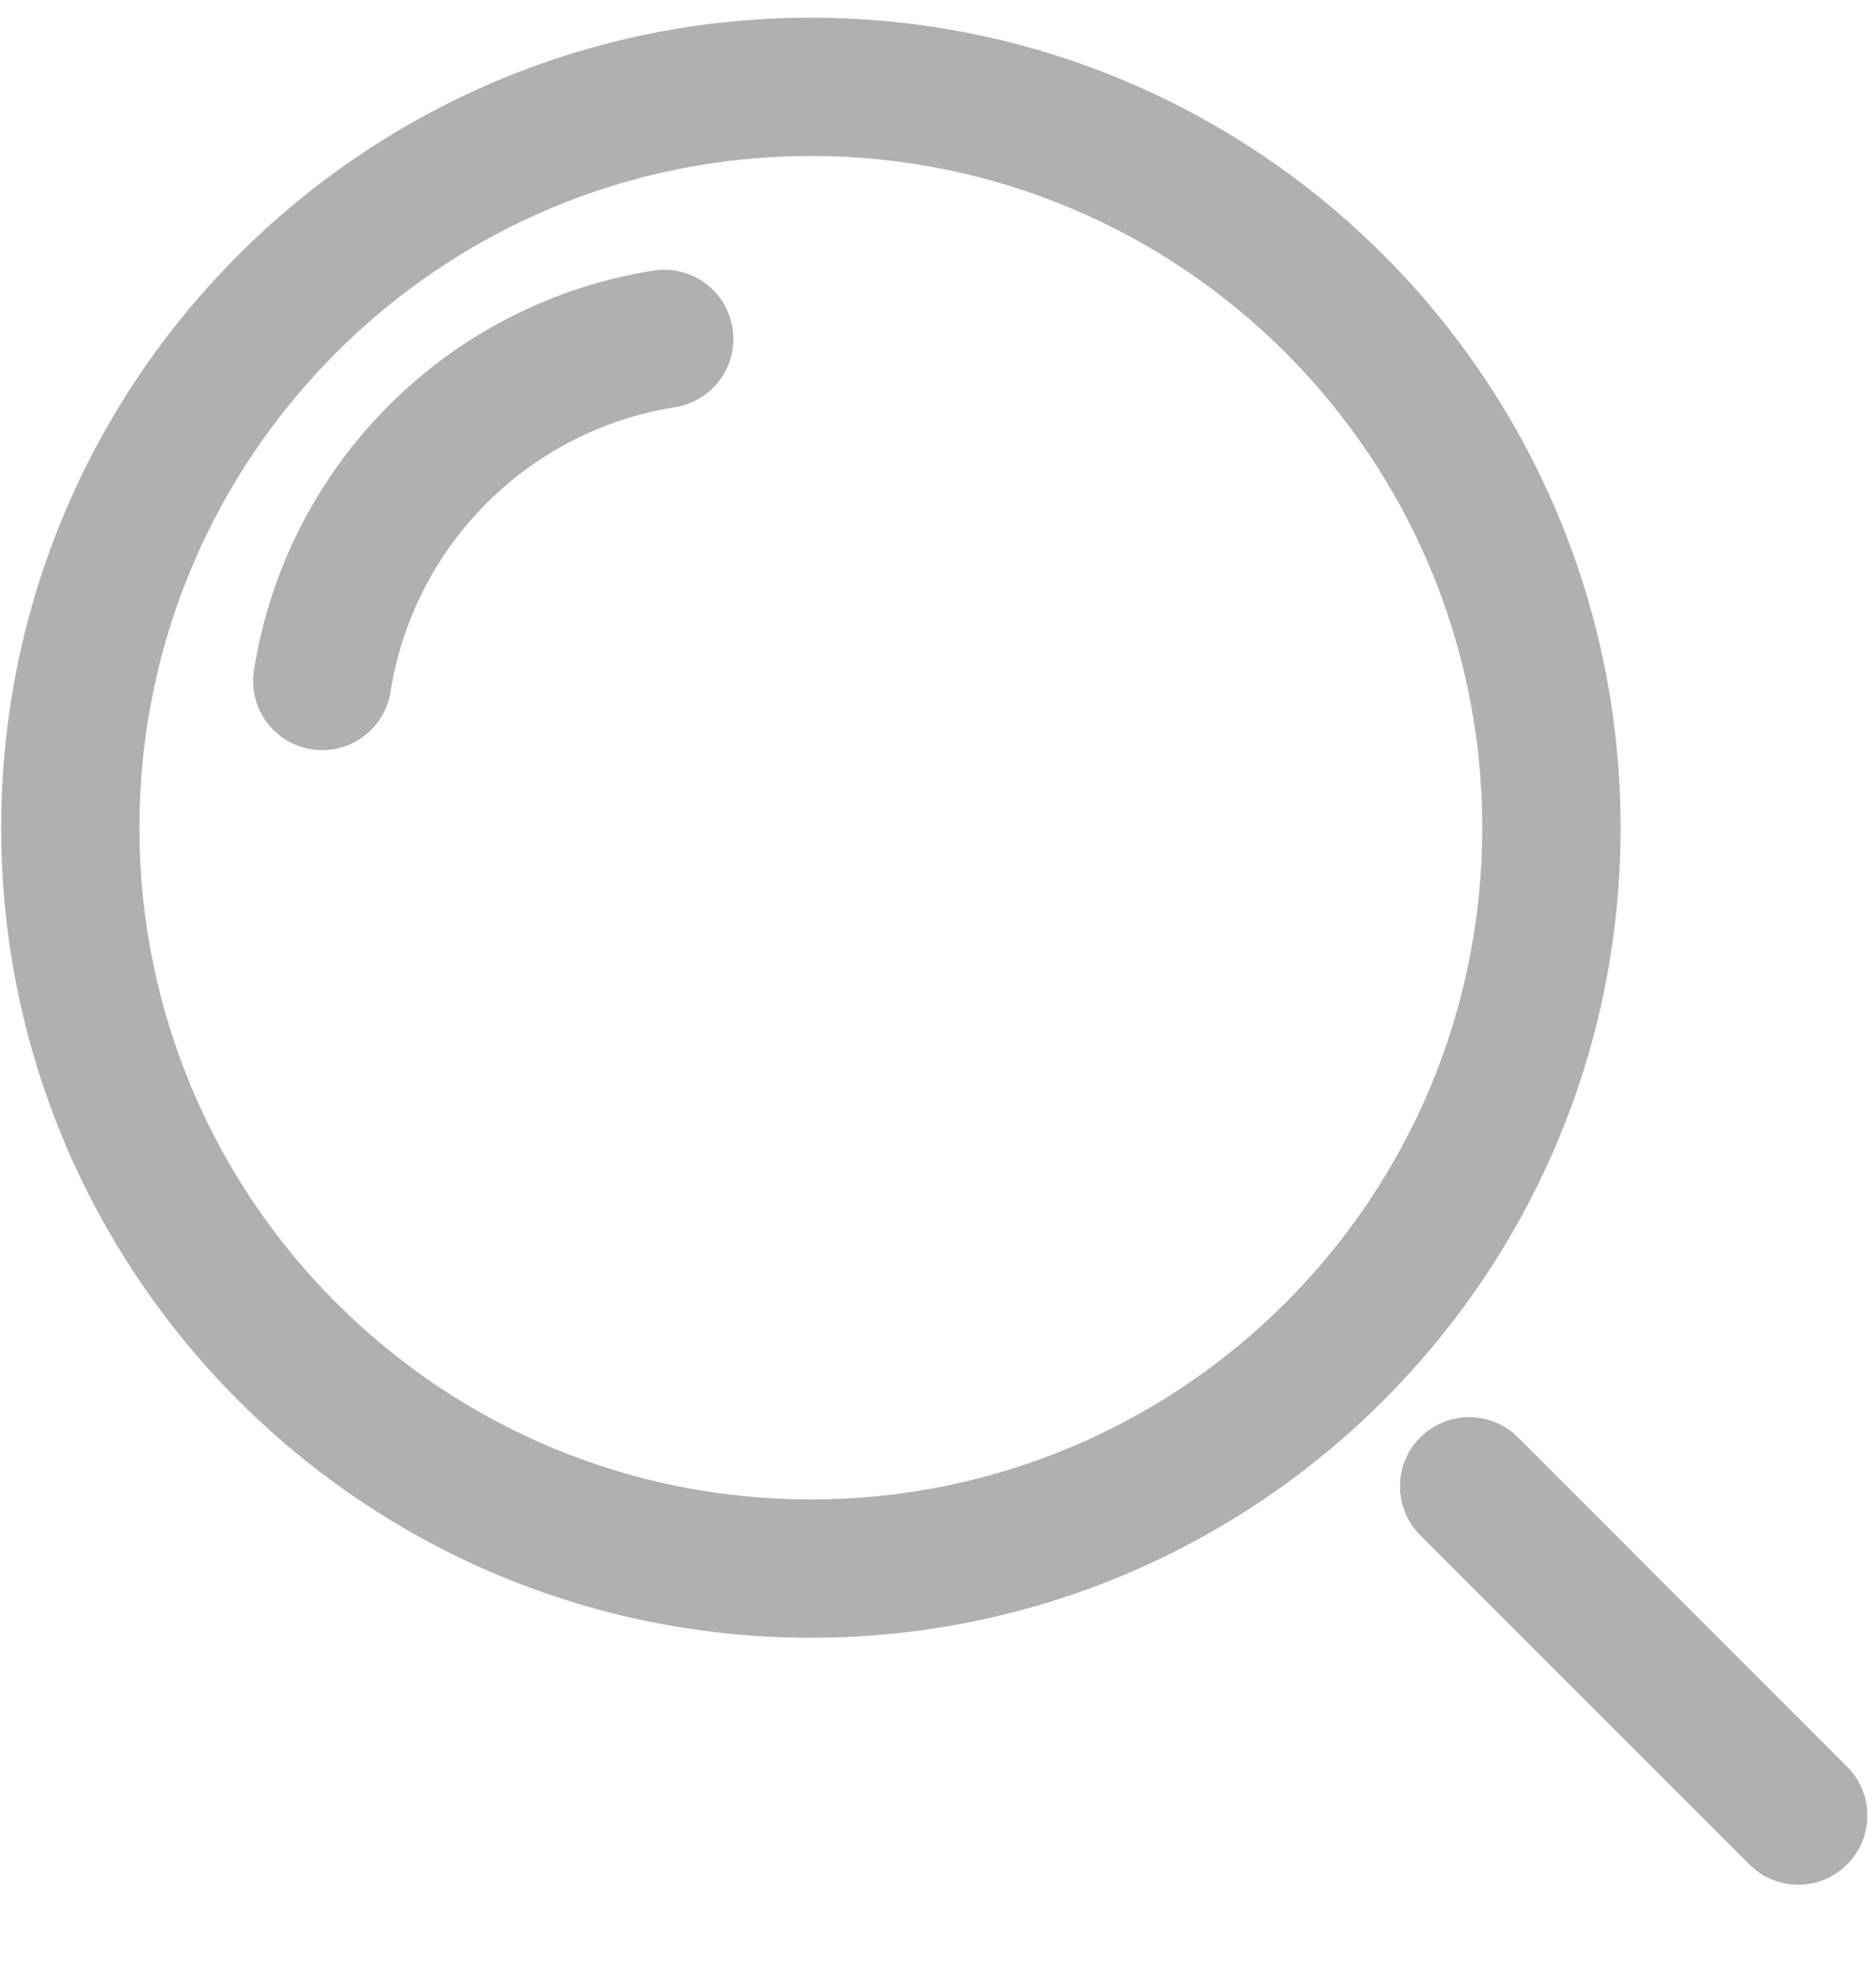 <svg width="19" height="20" viewBox="0 0 19 20" fill="none" xmlns="http://www.w3.org/2000/svg">
<g id="Search 1">
<path id="Vector" d="M15.374 14.551C15.101 14.278 14.658 14.278 14.384 14.551C14.111 14.824 14.111 15.268 14.384 15.541L15.374 14.551ZM17.718 18.874C17.991 19.148 18.434 19.148 18.707 18.874C18.981 18.601 18.981 18.158 18.707 17.884L17.718 18.874ZM6.837 4.122C7.219 4.061 7.479 3.703 7.419 3.321C7.358 2.939 7 2.679 6.618 2.739L6.837 4.122ZM2.572 6.785C2.512 7.166 2.772 7.525 3.154 7.585C3.536 7.646 3.895 7.385 3.955 7.004L2.572 6.785ZM14.384 15.541L17.718 18.874L18.707 17.884L15.374 14.551L14.384 15.541ZM8.212 15.179C4.457 15.179 1.412 12.135 1.412 8.379H0.012C0.012 12.908 3.684 16.579 8.212 16.579V15.179ZM15.012 8.379C15.012 12.135 11.968 15.179 8.212 15.179V16.579C12.741 16.579 16.413 12.908 16.413 8.379H15.012ZM8.212 1.579C11.968 1.579 15.012 4.624 15.012 8.379H16.413C16.413 3.85 12.741 0.179 8.212 0.179V1.579ZM8.212 0.179C3.684 0.179 0.012 3.85 0.012 8.379H1.412C1.412 4.624 4.457 1.579 8.212 1.579V0.179ZM6.618 2.739C4.535 3.069 2.902 4.702 2.572 6.785L3.955 7.004C4.19 5.52 5.353 4.357 6.837 4.122L6.618 2.739Z" fill="#B0B0B0"/>
</g>
</svg>
